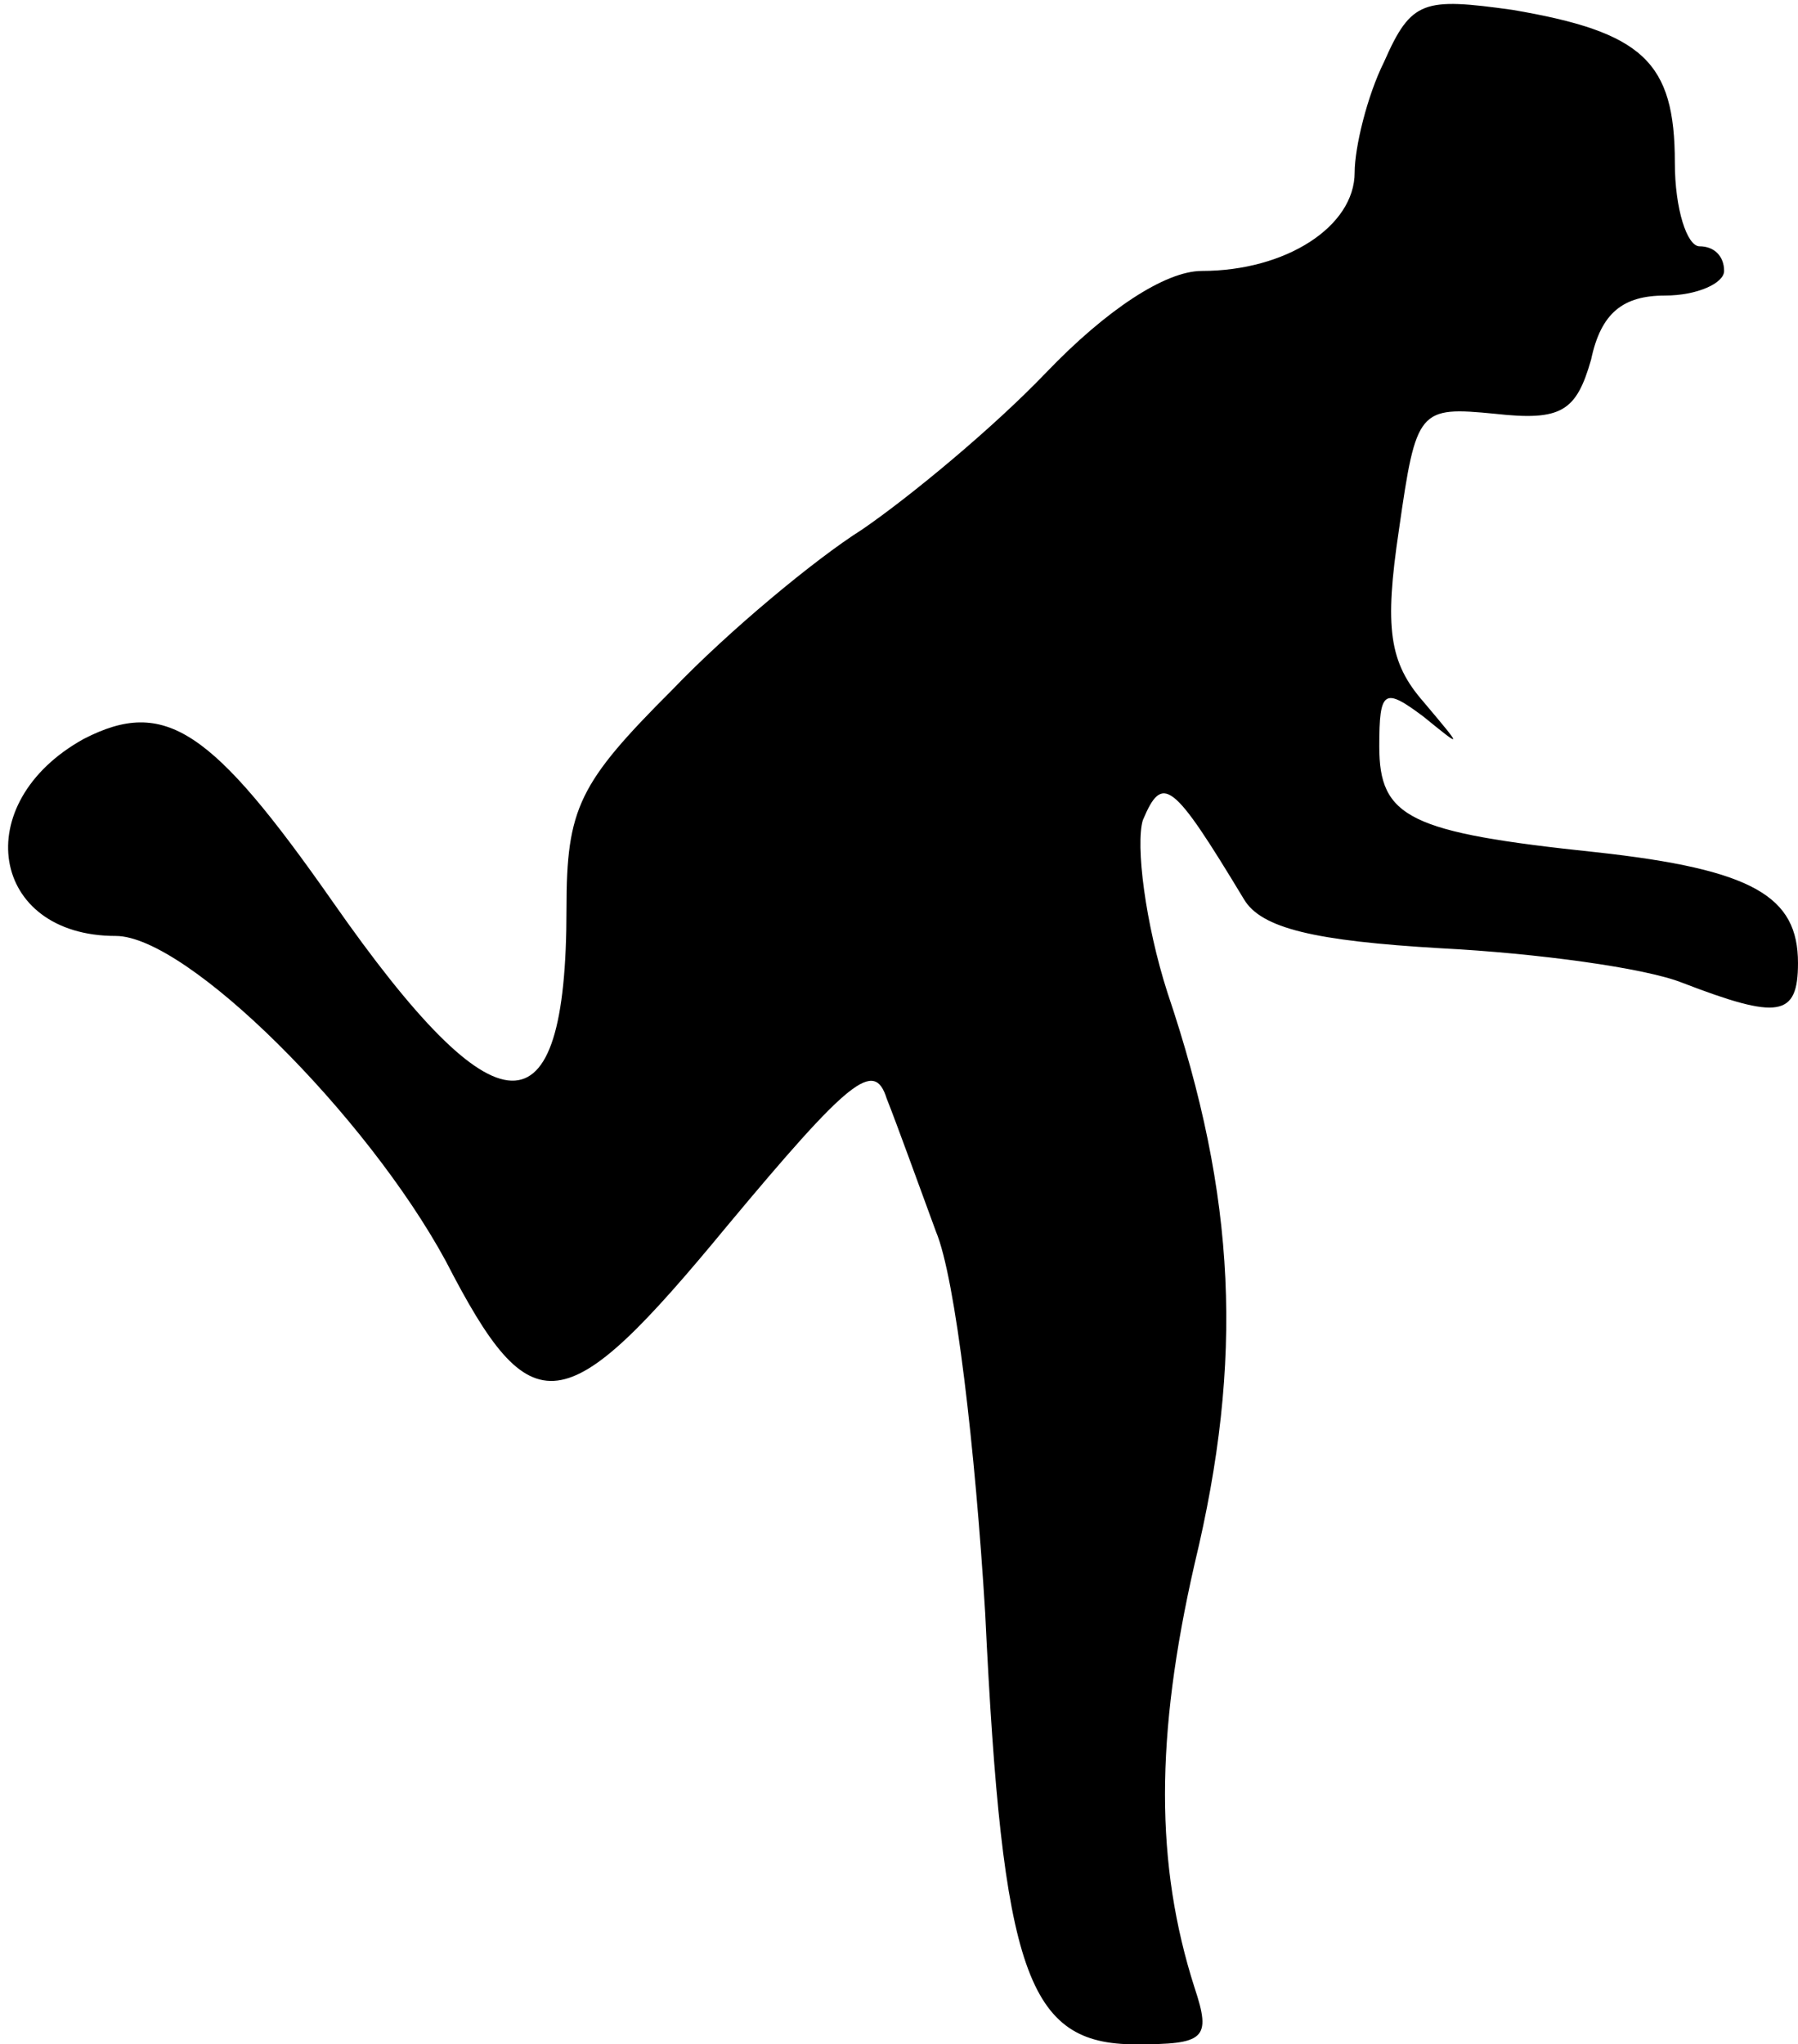 <?xml version="1.0" standalone="no"?>
<!DOCTYPE svg PUBLIC "-//W3C//DTD SVG 20010904//EN"
 "http://www.w3.org/TR/2001/REC-SVG-20010904/DTD/svg10.dtd">
<svg version="1.0" xmlns="http://www.w3.org/2000/svg"
 width="73pt" height="83pt" viewBox="0 0 73 83"
 preserveAspectRatio="xMidYMid meet">
<g transform="translate(0,83) scale(0.1,-0.1)"
fill="#000000" stroke="none">
<path fill="#000000" stroke="none" d="M562 805 c-7 -14 -12 -35 -12 -45 0
-22 -28 -40 -62 -40 -15 0 -39 -16 -63 -41 -22 -23 -56 -51 -75 -64 -19 -12
-54 -41 -77 -65 -38 -38 -43 -48 -43 -89 0 -94 -28 -93 -95 3 -49 70 -68 83
-101 66 -47 -26 -38 -80 13 -80 29 0 102 -73 134 -132 35 -68 48 -66 114 14
50 60 60 68 65 52 4 -10 13 -35 20 -54 8 -19 16 -89 20 -155 7 -146 17 -175
61 -175 28 0 31 2 24 23 -16 50 -16 102 0 172 20 83 17 149 -11 232 -9 28 -13
60 -10 70 8 19 12 16 41 -32 7 -12 29 -17 80 -20 39 -2 83 -8 98 -14 39 -15
47 -14 47 8 0 27 -18 38 -82 45 -76 8 -88 14 -88 43 0 23 2 24 18 12 16 -13
16 -13 0 6 -14 16 -16 30 -10 70 7 49 8 50 39 47 27 -3 33 1 39 22 4 19 13 26
30 26 13 0 24 5 24 10 0 6 -4 10 -10 10 -5 0 -10 15 -10 34 0 41 -13 53 -66
62 -36 5 -41 4 -52 -21z"/>
</g>
</svg>
